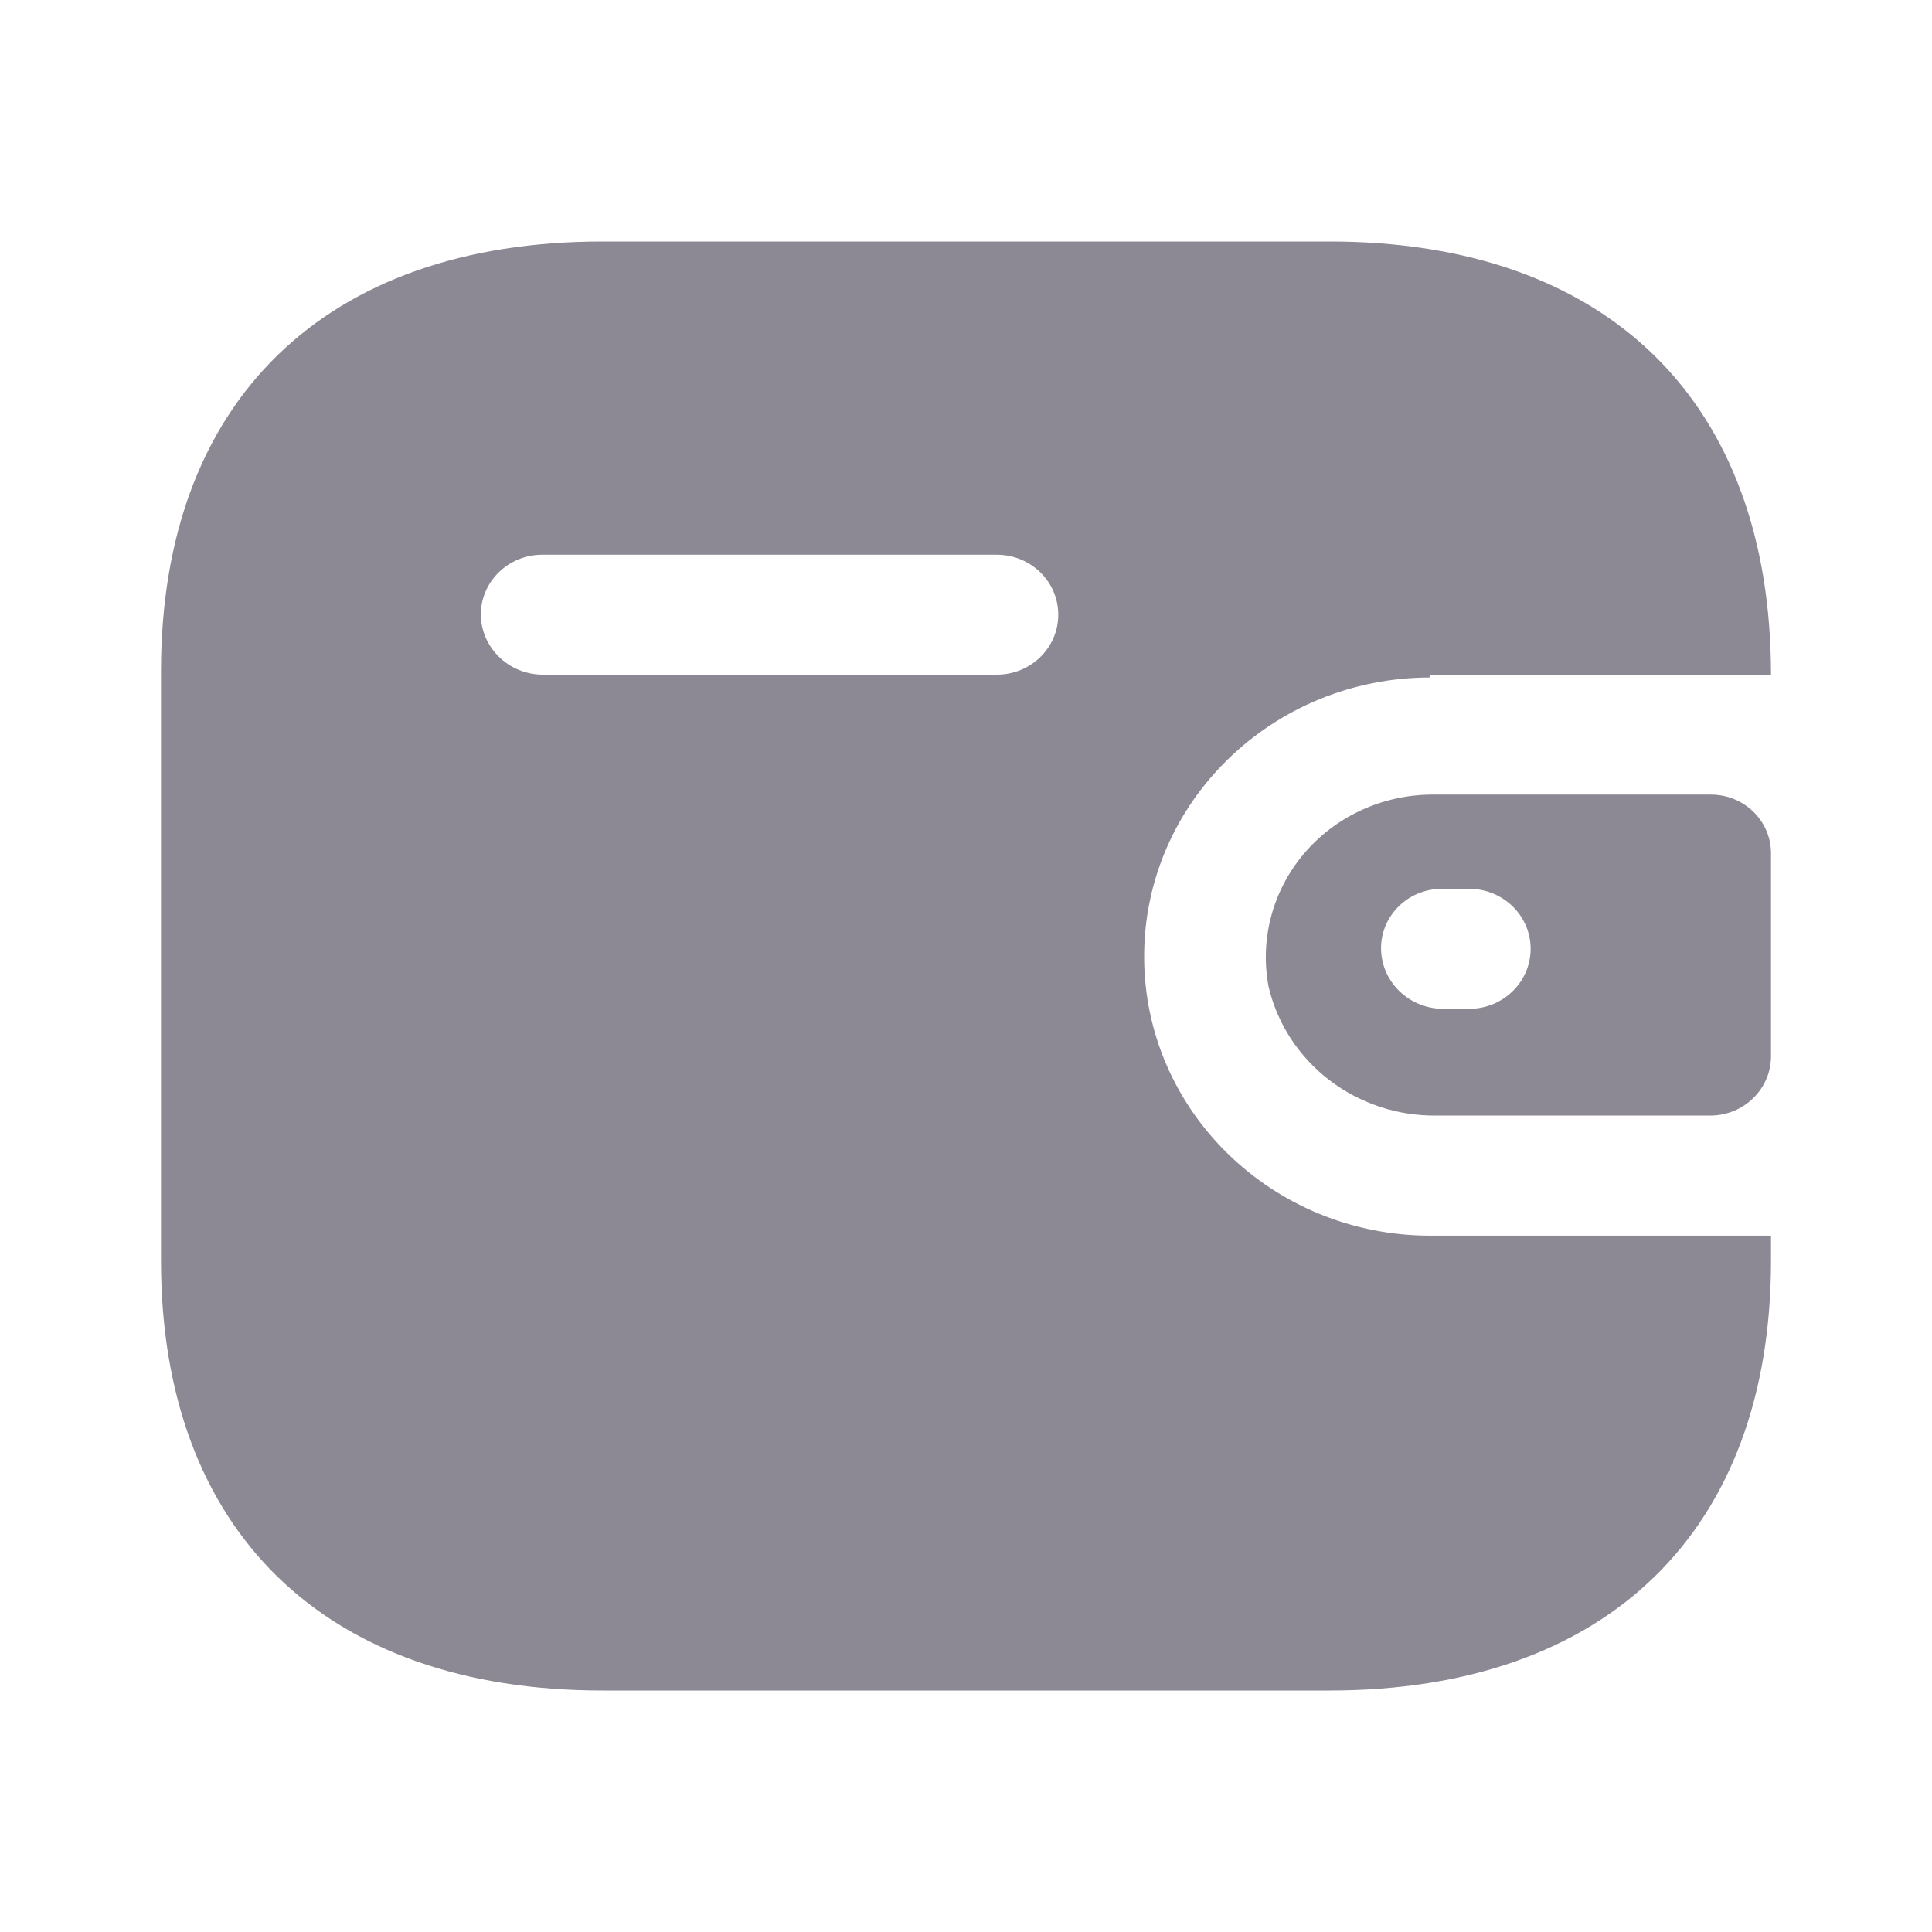 <svg width="24" height="24" viewBox="0 0 24 24" fill="none" xmlns="http://www.w3.org/2000/svg">
<path fill-rule="evenodd" clip-rule="evenodd" d="M17.769 8.382H22C22 4.985 19.964 3 16.516 3H7.484C4.036 3 2 4.985 2 8.338V15.662C2 19.015 4.036 21 7.484 21H16.516C19.964 21 22 19.015 22 15.662V15.35H17.769C15.805 15.35 14.213 13.797 14.213 11.883C14.213 9.968 15.805 8.416 17.769 8.416V8.382ZM17.769 9.871H21.254C21.666 9.871 22 10.197 22 10.599V13.13C21.995 13.53 21.664 13.853 21.254 13.858H17.849C16.855 13.871 15.986 13.207 15.76 12.263C15.647 11.677 15.806 11.072 16.193 10.611C16.581 10.149 17.158 9.879 17.769 9.871ZM17.921 12.532H18.25C18.672 12.532 19.014 12.198 19.014 11.786C19.014 11.375 18.672 11.041 18.25 11.041H17.921C17.719 11.039 17.524 11.115 17.381 11.254C17.237 11.392 17.156 11.581 17.156 11.778C17.156 12.191 17.497 12.527 17.921 12.532ZM6.737 8.381H12.382C12.804 8.381 13.146 8.048 13.146 7.636C13.146 7.224 12.804 6.891 12.382 6.891H6.737C6.318 6.891 5.978 7.219 5.973 7.627C5.973 8.04 6.313 8.376 6.737 8.381Z" fill="#8C8994"/>
</svg>

